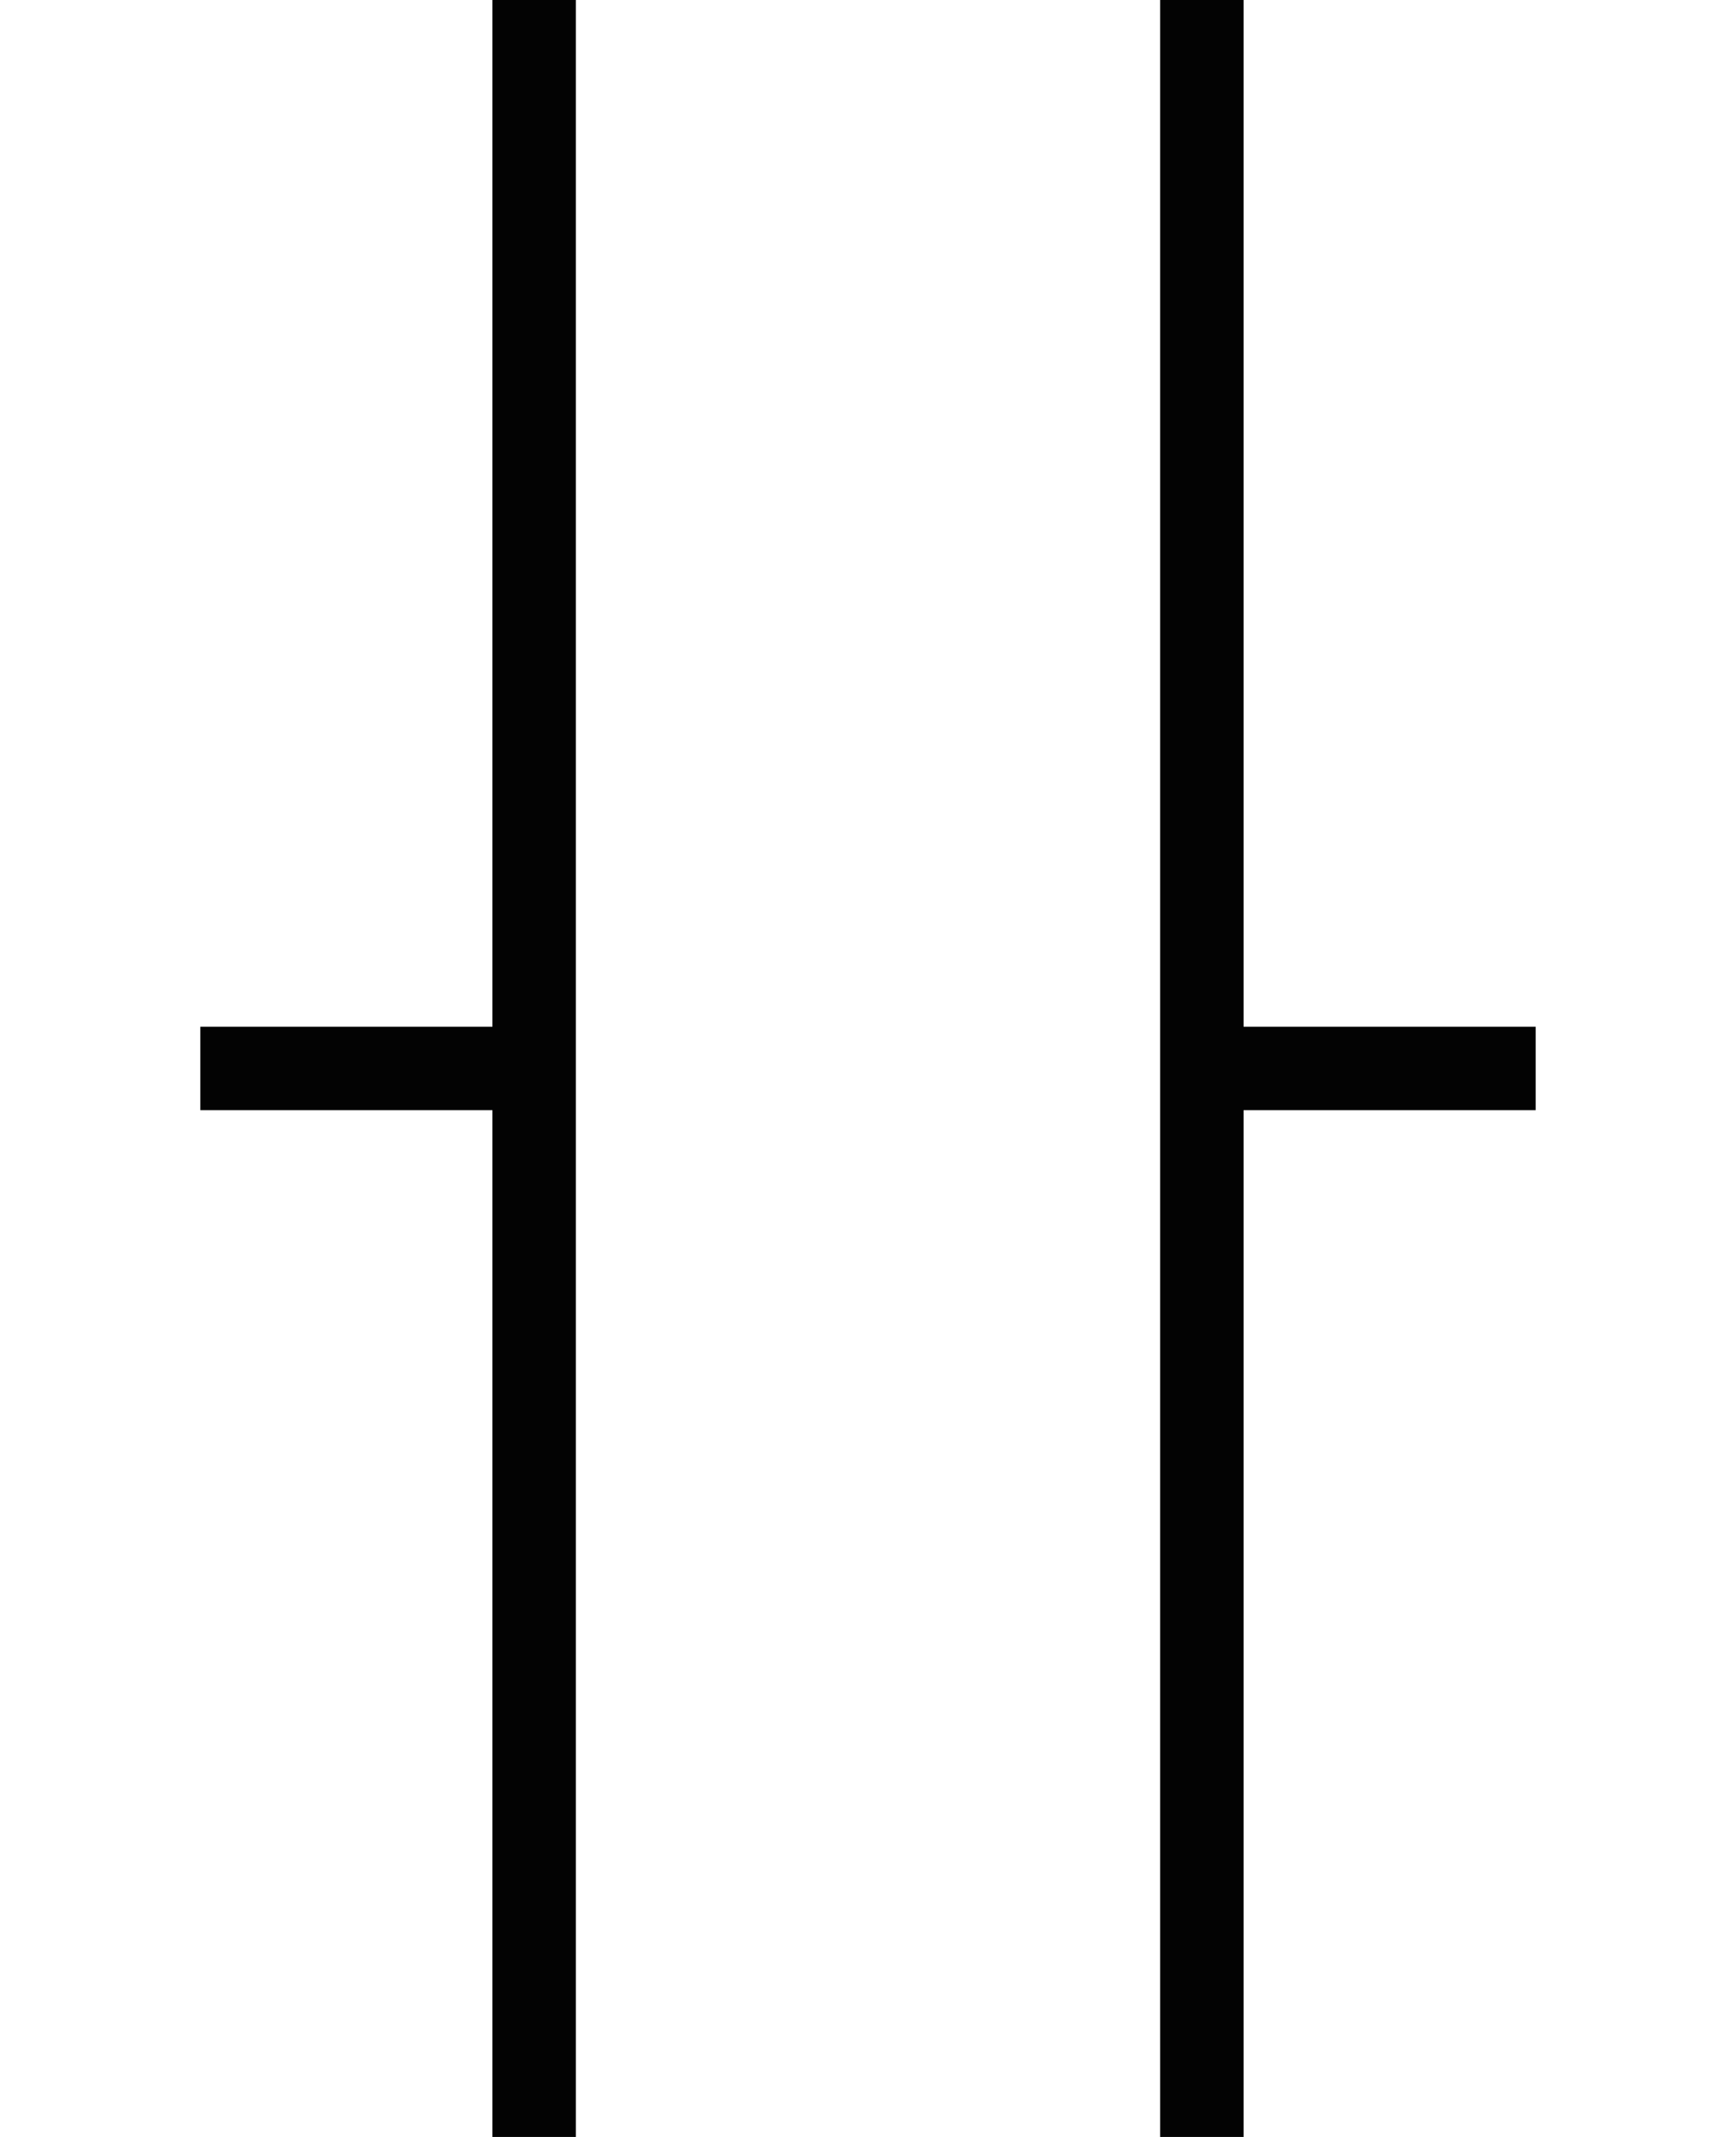 <?xml version="1.0" encoding="utf-8"?>
<!-- Generator: Adobe Illustrator 24.0.1, SVG Export Plug-In . SVG Version: 6.00 Build 0)  -->
<svg version="1.1" id="图层_1" xmlns:svg="http://www.w3.org/2000/svg"
	 xmlns="http://www.w3.org/2000/svg" xmlns:xlink="http://www.w3.org/1999/xlink" x="0px" y="0px" viewBox="0 0 20.8 25.6"
	 style="enable-background:new 0 0 20.8 25.6;" xml:space="preserve">
<style type="text/css">
	.st0{fill:none;stroke:#030303;}
</style>
<path class="st0" d="M2.4,12.8h4 M6.4,0v25.6 M14.4,0v25.6 M14.4,12.8h4"/>
</svg>
